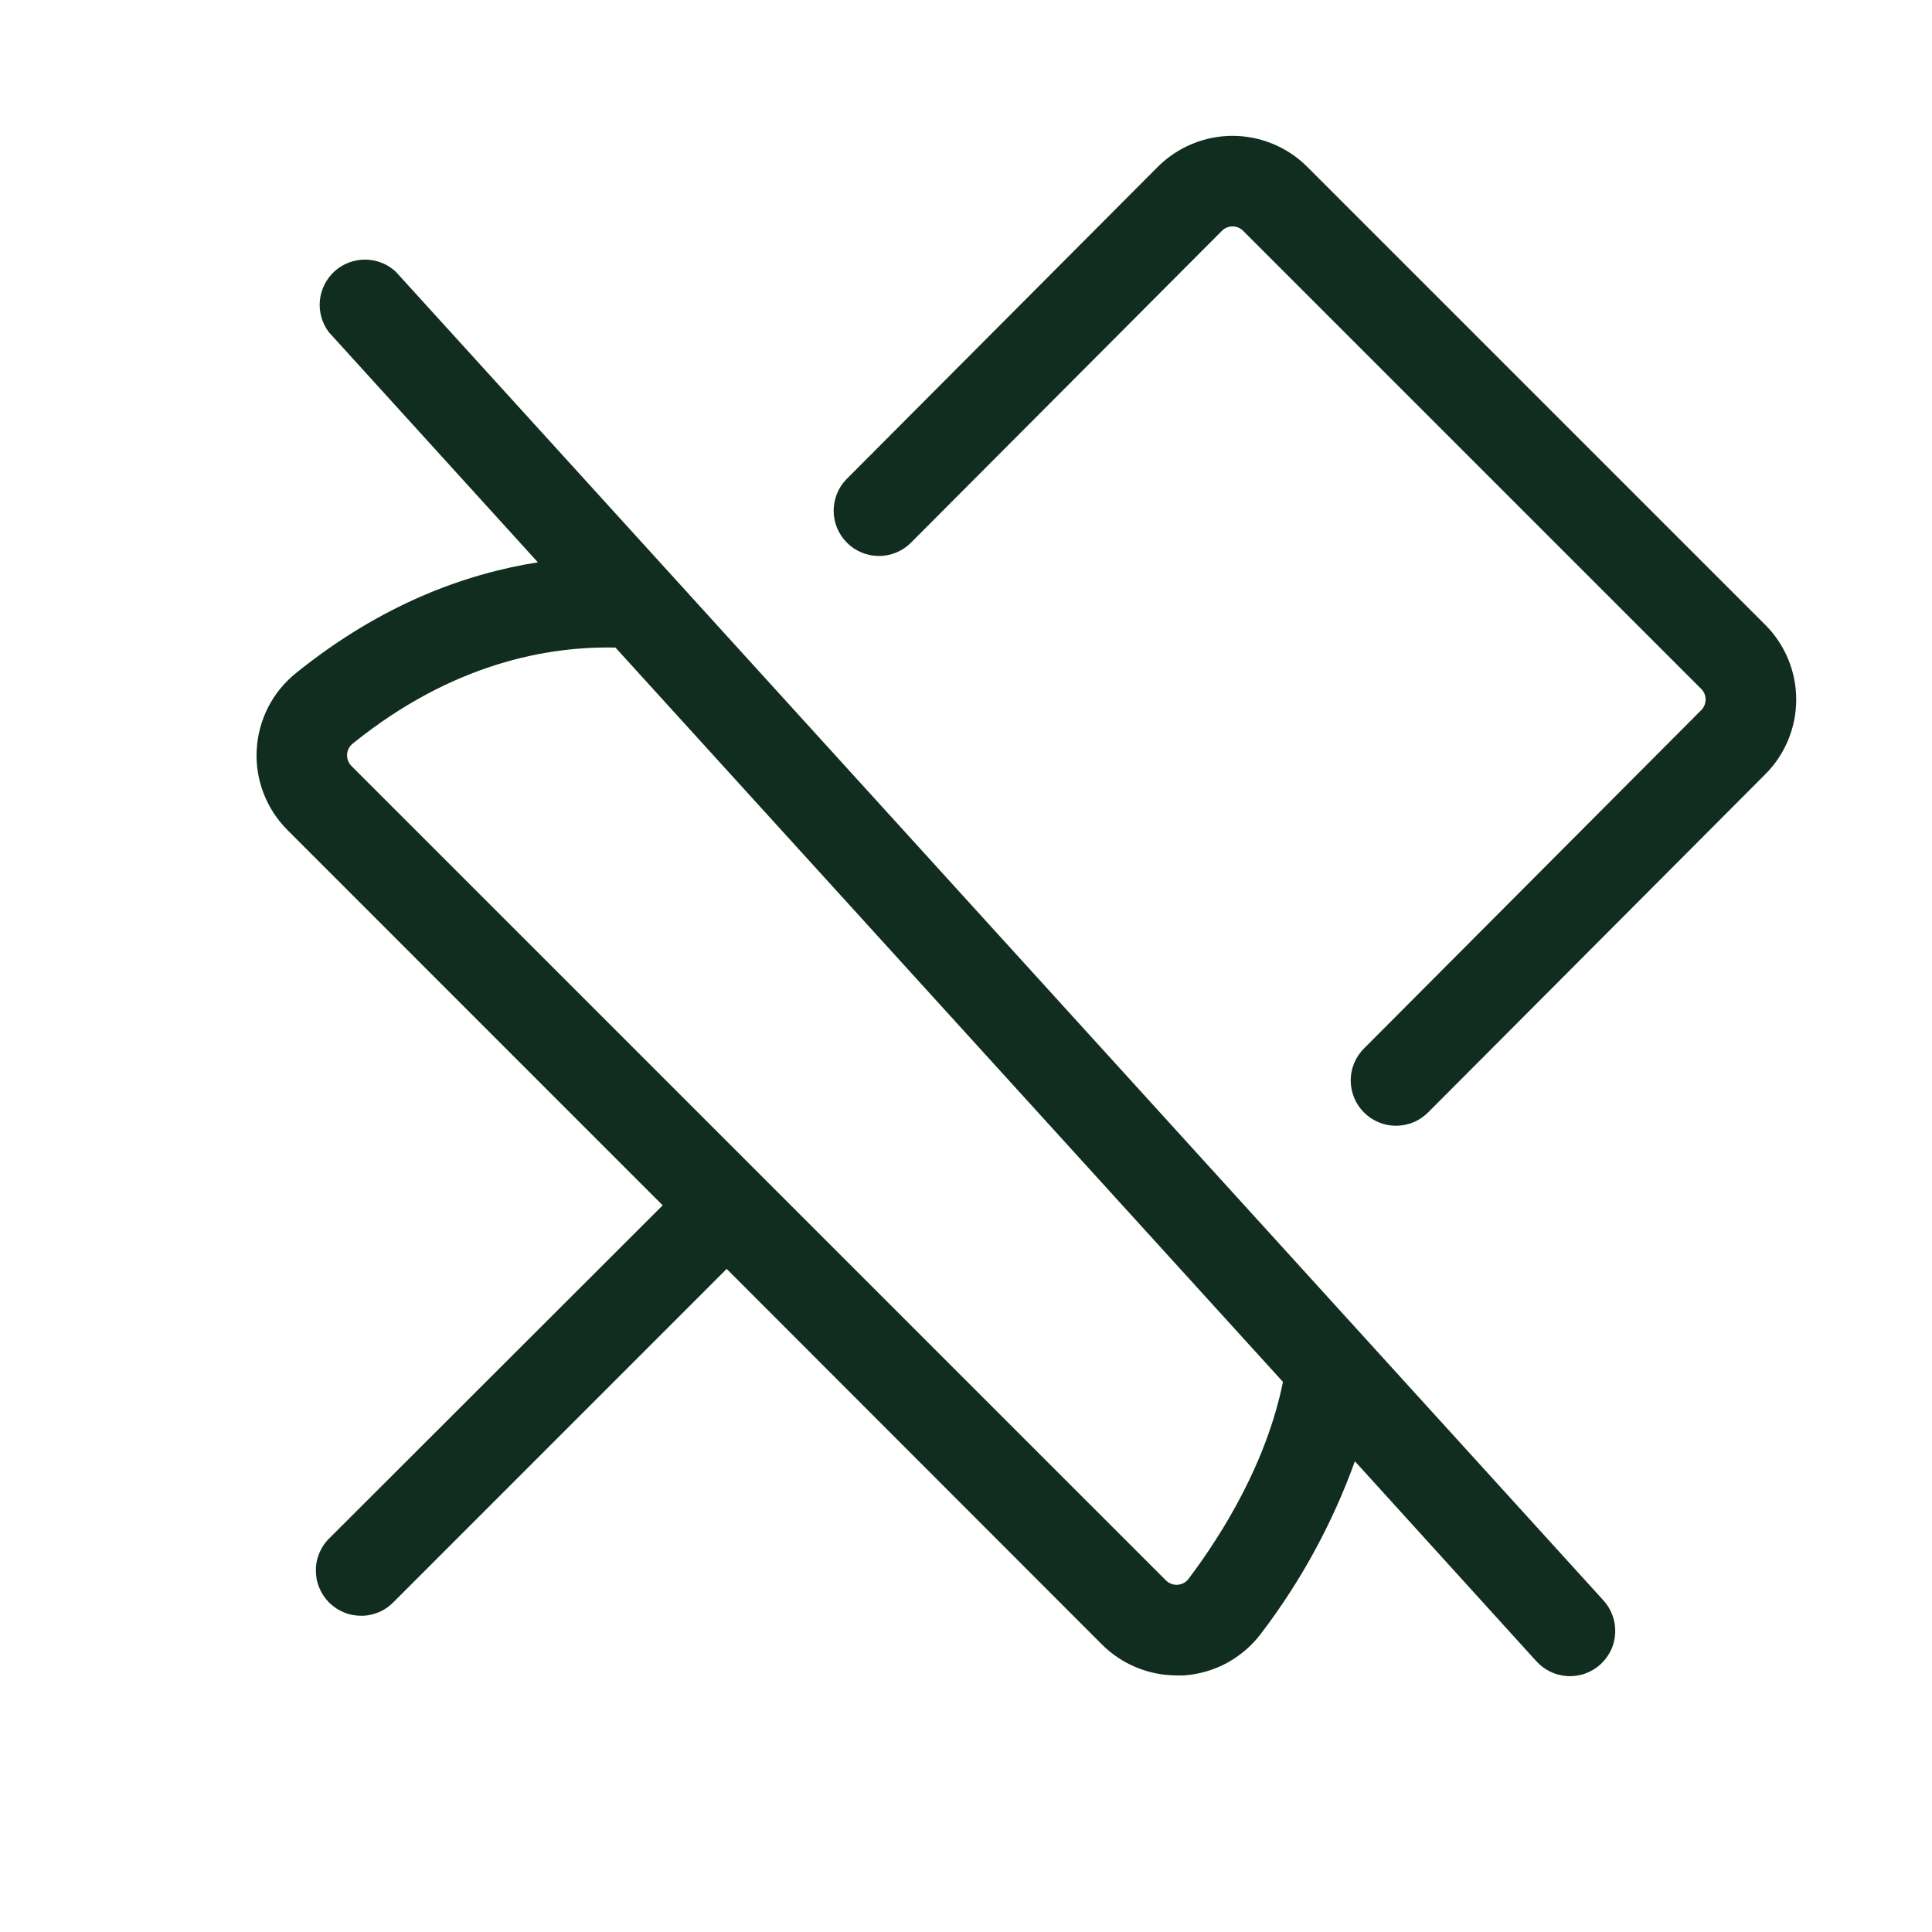 <svg width="32" height="32" viewBox="0 0 32 32" fill="none" xmlns="http://www.w3.org/2000/svg">
<path d="M6.555 4.5C6.418 4.373 6.238 4.301 6.051 4.3C5.863 4.298 5.682 4.367 5.543 4.492C5.404 4.618 5.317 4.791 5.298 4.977C5.28 5.164 5.333 5.35 5.445 5.5L8.909 9.314C7.723 9.5 6.325 10 4.903 11.148C4.711 11.302 4.554 11.494 4.442 11.713C4.33 11.932 4.265 12.172 4.252 12.418C4.238 12.663 4.277 12.909 4.365 13.138C4.453 13.368 4.589 13.576 4.763 13.75L10.976 19.964L5.47 25.464C5.396 25.532 5.337 25.615 5.296 25.707C5.255 25.799 5.233 25.898 5.232 25.999C5.23 26.1 5.248 26.2 5.286 26.293C5.324 26.387 5.38 26.472 5.451 26.543C5.522 26.614 5.607 26.67 5.701 26.708C5.794 26.746 5.894 26.764 5.995 26.762C6.095 26.761 6.195 26.738 6.287 26.698C6.379 26.657 6.461 26.597 6.53 26.524L12.036 21.017L18.25 27.236C18.413 27.399 18.605 27.528 18.818 27.616C19.03 27.704 19.258 27.75 19.488 27.75C19.529 27.75 19.57 27.75 19.613 27.75C19.862 27.732 20.105 27.661 20.325 27.542C20.544 27.422 20.736 27.257 20.886 27.058C21.547 26.191 22.072 25.228 22.441 24.203L25.441 27.509C25.507 27.583 25.587 27.644 25.677 27.688C25.766 27.731 25.864 27.756 25.963 27.762C26.062 27.767 26.162 27.753 26.256 27.719C26.349 27.686 26.435 27.634 26.509 27.567C26.582 27.5 26.642 27.419 26.684 27.329C26.726 27.239 26.749 27.141 26.753 27.041C26.757 26.942 26.741 26.843 26.706 26.75C26.671 26.657 26.618 26.571 26.55 26.499L6.555 4.5ZM19.686 26.151C19.665 26.18 19.637 26.203 19.606 26.22C19.575 26.236 19.54 26.246 19.505 26.249C19.469 26.251 19.433 26.246 19.4 26.233C19.367 26.221 19.337 26.201 19.311 26.176L5.823 12.689C5.797 12.664 5.778 12.634 5.765 12.6C5.752 12.567 5.747 12.532 5.749 12.496C5.751 12.461 5.761 12.426 5.777 12.395C5.794 12.363 5.817 12.336 5.845 12.314C7.493 10.984 9.075 10.701 10.194 10.726L21.25 22.889C20.979 24.218 20.264 25.384 19.686 26.151ZM29.239 12.824L23.658 18.421C23.588 18.492 23.506 18.548 23.415 18.587C23.323 18.625 23.226 18.645 23.127 18.646C23.027 18.647 22.929 18.628 22.838 18.59C22.746 18.552 22.663 18.497 22.593 18.427C22.523 18.358 22.467 18.274 22.429 18.183C22.391 18.091 22.372 17.993 22.372 17.894C22.372 17.795 22.392 17.698 22.43 17.606C22.469 17.515 22.525 17.432 22.595 17.363L28.176 11.764C28.2 11.741 28.218 11.713 28.231 11.682C28.244 11.652 28.25 11.619 28.25 11.586C28.25 11.553 28.244 11.521 28.231 11.49C28.218 11.46 28.2 11.432 28.176 11.409L20.591 3.824C20.568 3.8 20.541 3.782 20.51 3.769C20.48 3.757 20.447 3.75 20.415 3.75C20.382 3.75 20.349 3.757 20.319 3.769C20.288 3.782 20.261 3.8 20.238 3.824L15.085 8.992C14.944 9.132 14.754 9.209 14.556 9.209C14.359 9.208 14.169 9.13 14.029 8.99C13.889 8.85 13.809 8.661 13.808 8.463C13.807 8.265 13.884 8.075 14.023 7.934L19.176 2.764C19.339 2.601 19.532 2.472 19.744 2.384C19.957 2.296 20.185 2.25 20.415 2.25C20.645 2.25 20.872 2.296 21.085 2.384C21.297 2.472 21.49 2.601 21.653 2.764L29.239 10.35C29.567 10.678 29.751 11.123 29.751 11.587C29.751 12.051 29.567 12.496 29.239 12.824Z" fill="#112D1F"/>
</svg>
